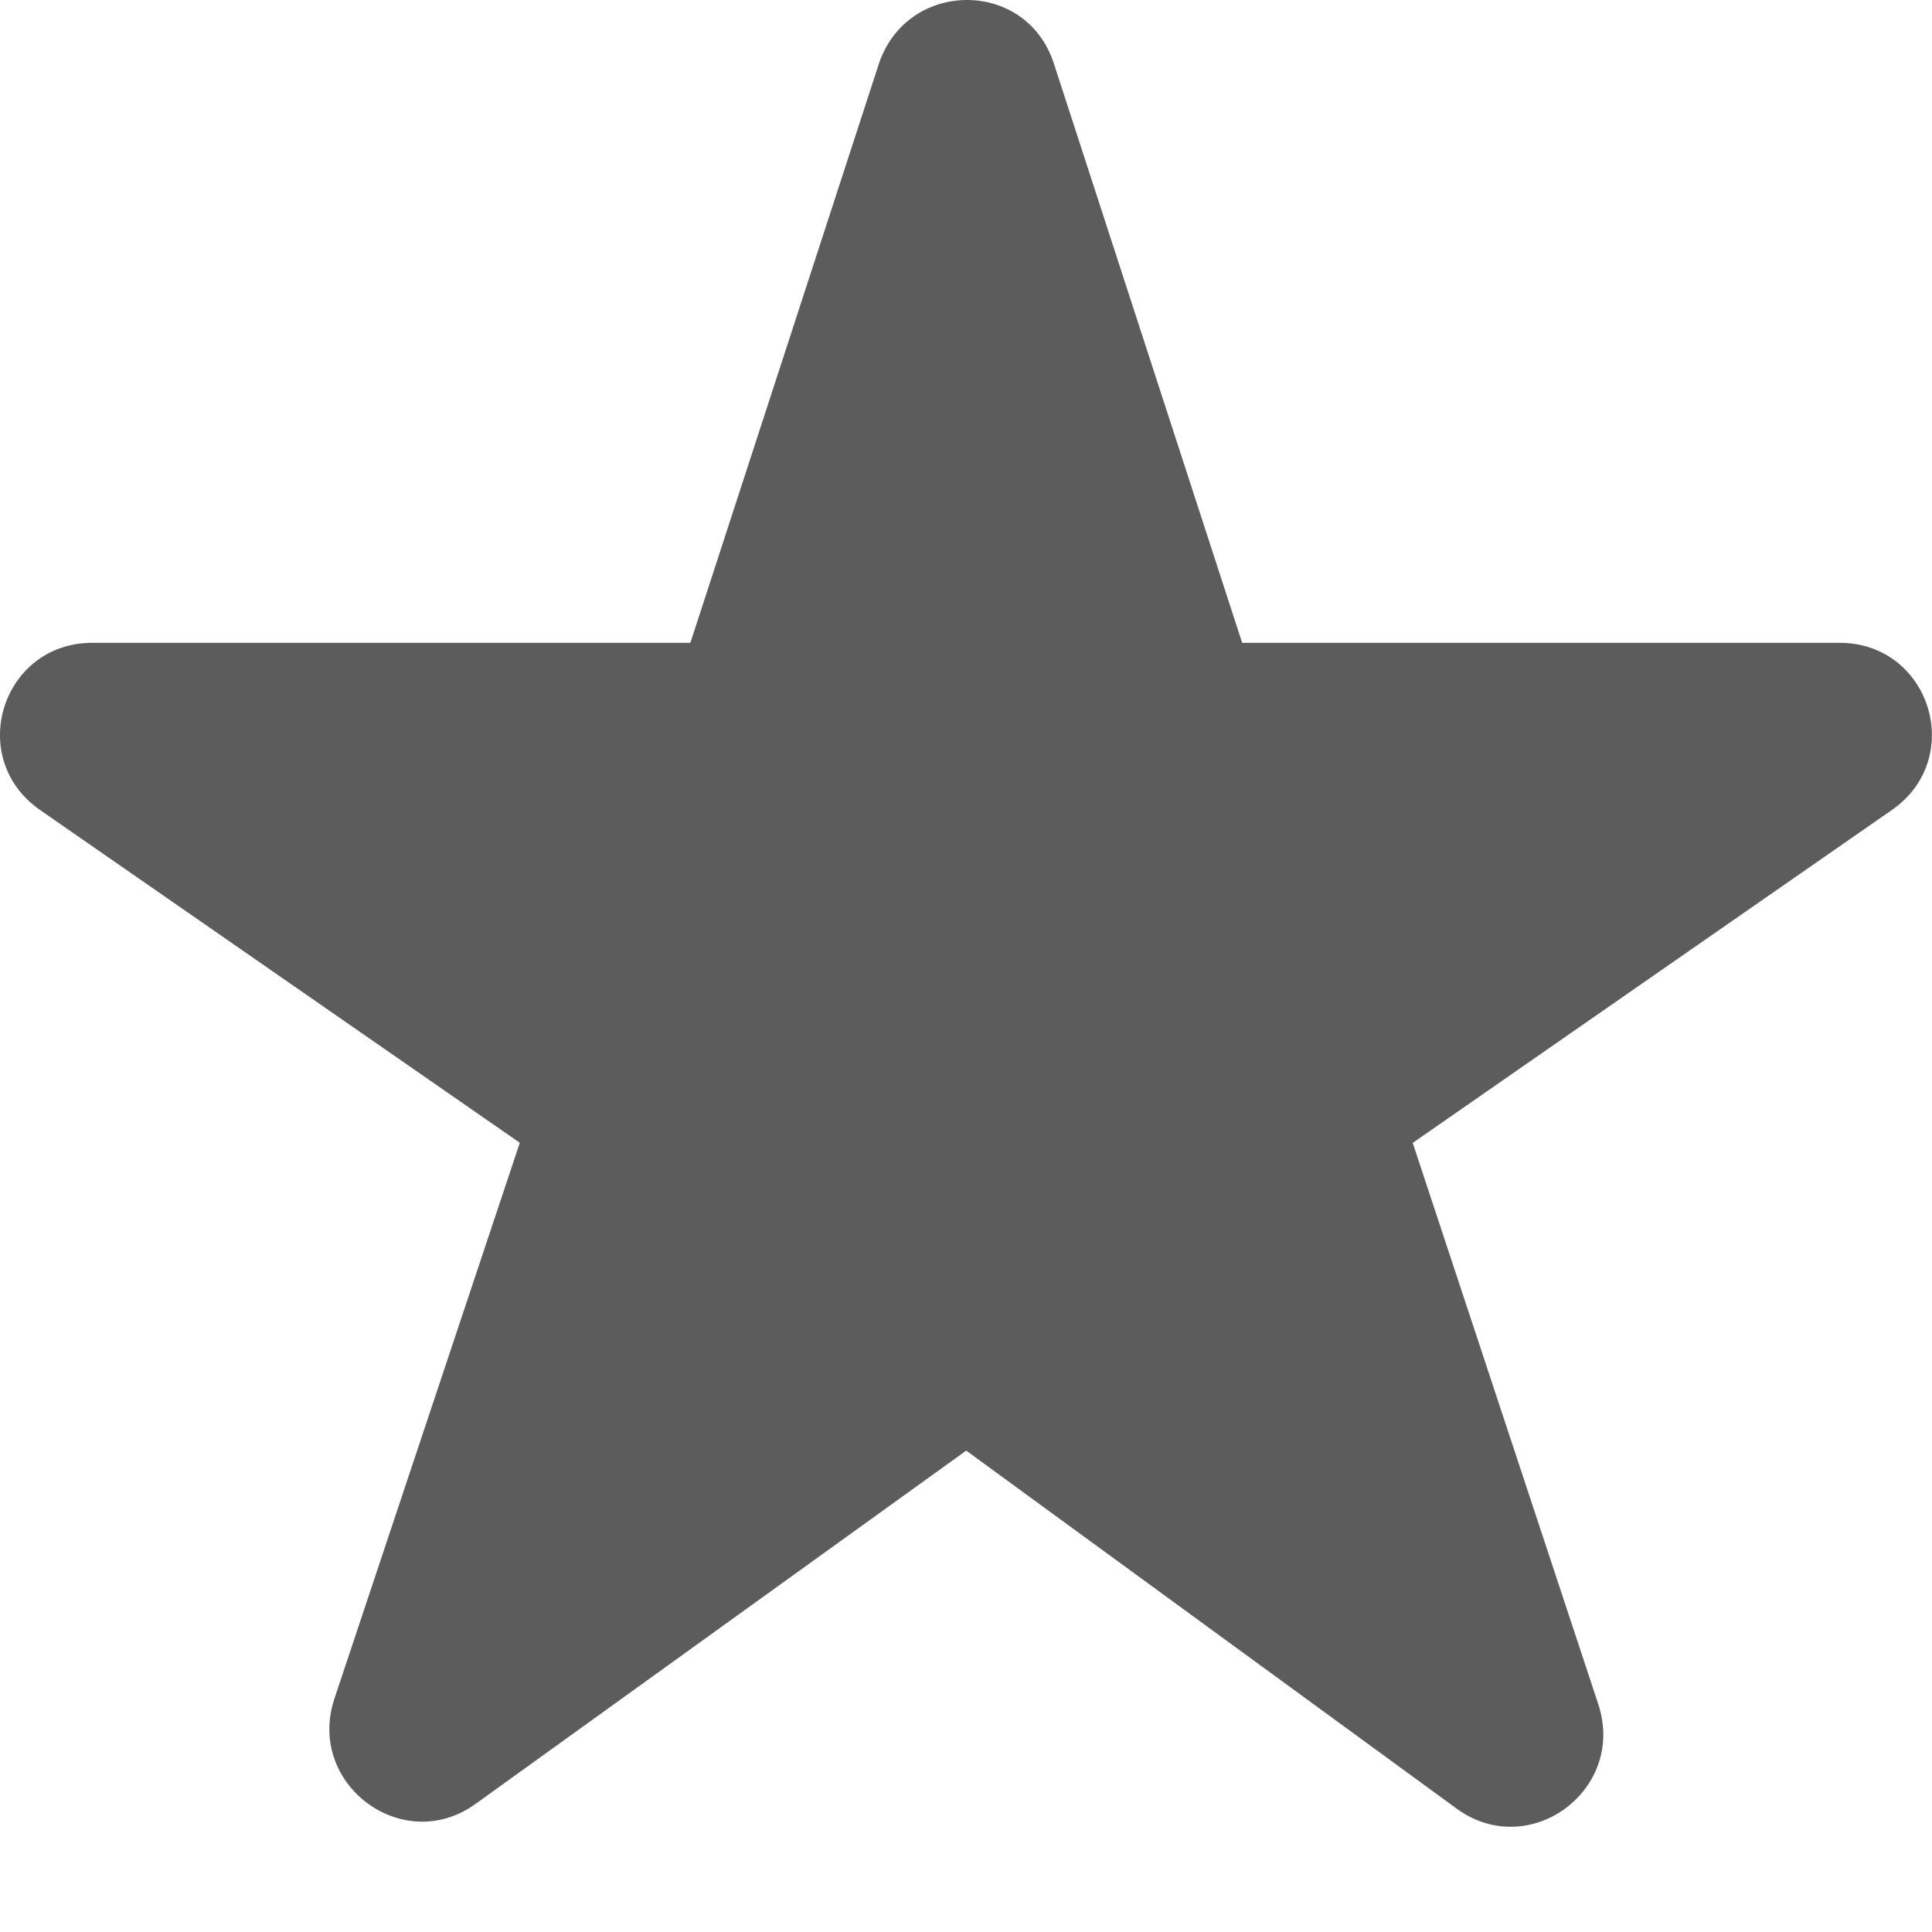 <svg width="18" height="18" viewBox="0 0 18 18" xmlns="http://www.w3.org/2000/svg"><title>star</title><path d="M9.818.59l1.755 5.399h5.566c.842 0 1.181 1.074.488 1.557l-4.465 3.102 1.729 5.23c.263.799-.643 1.466-1.319.973l-4.57-3.336-4.572 3.292c-.678.488-1.579-.186-1.314-.982l1.727-5.178L.371 7.545C-.321 7.061.019 5.989.86 5.989h5.572L8.186.601C8.445-.193 9.559-.204 9.818.59" fill="#5C5C5C"/></svg>